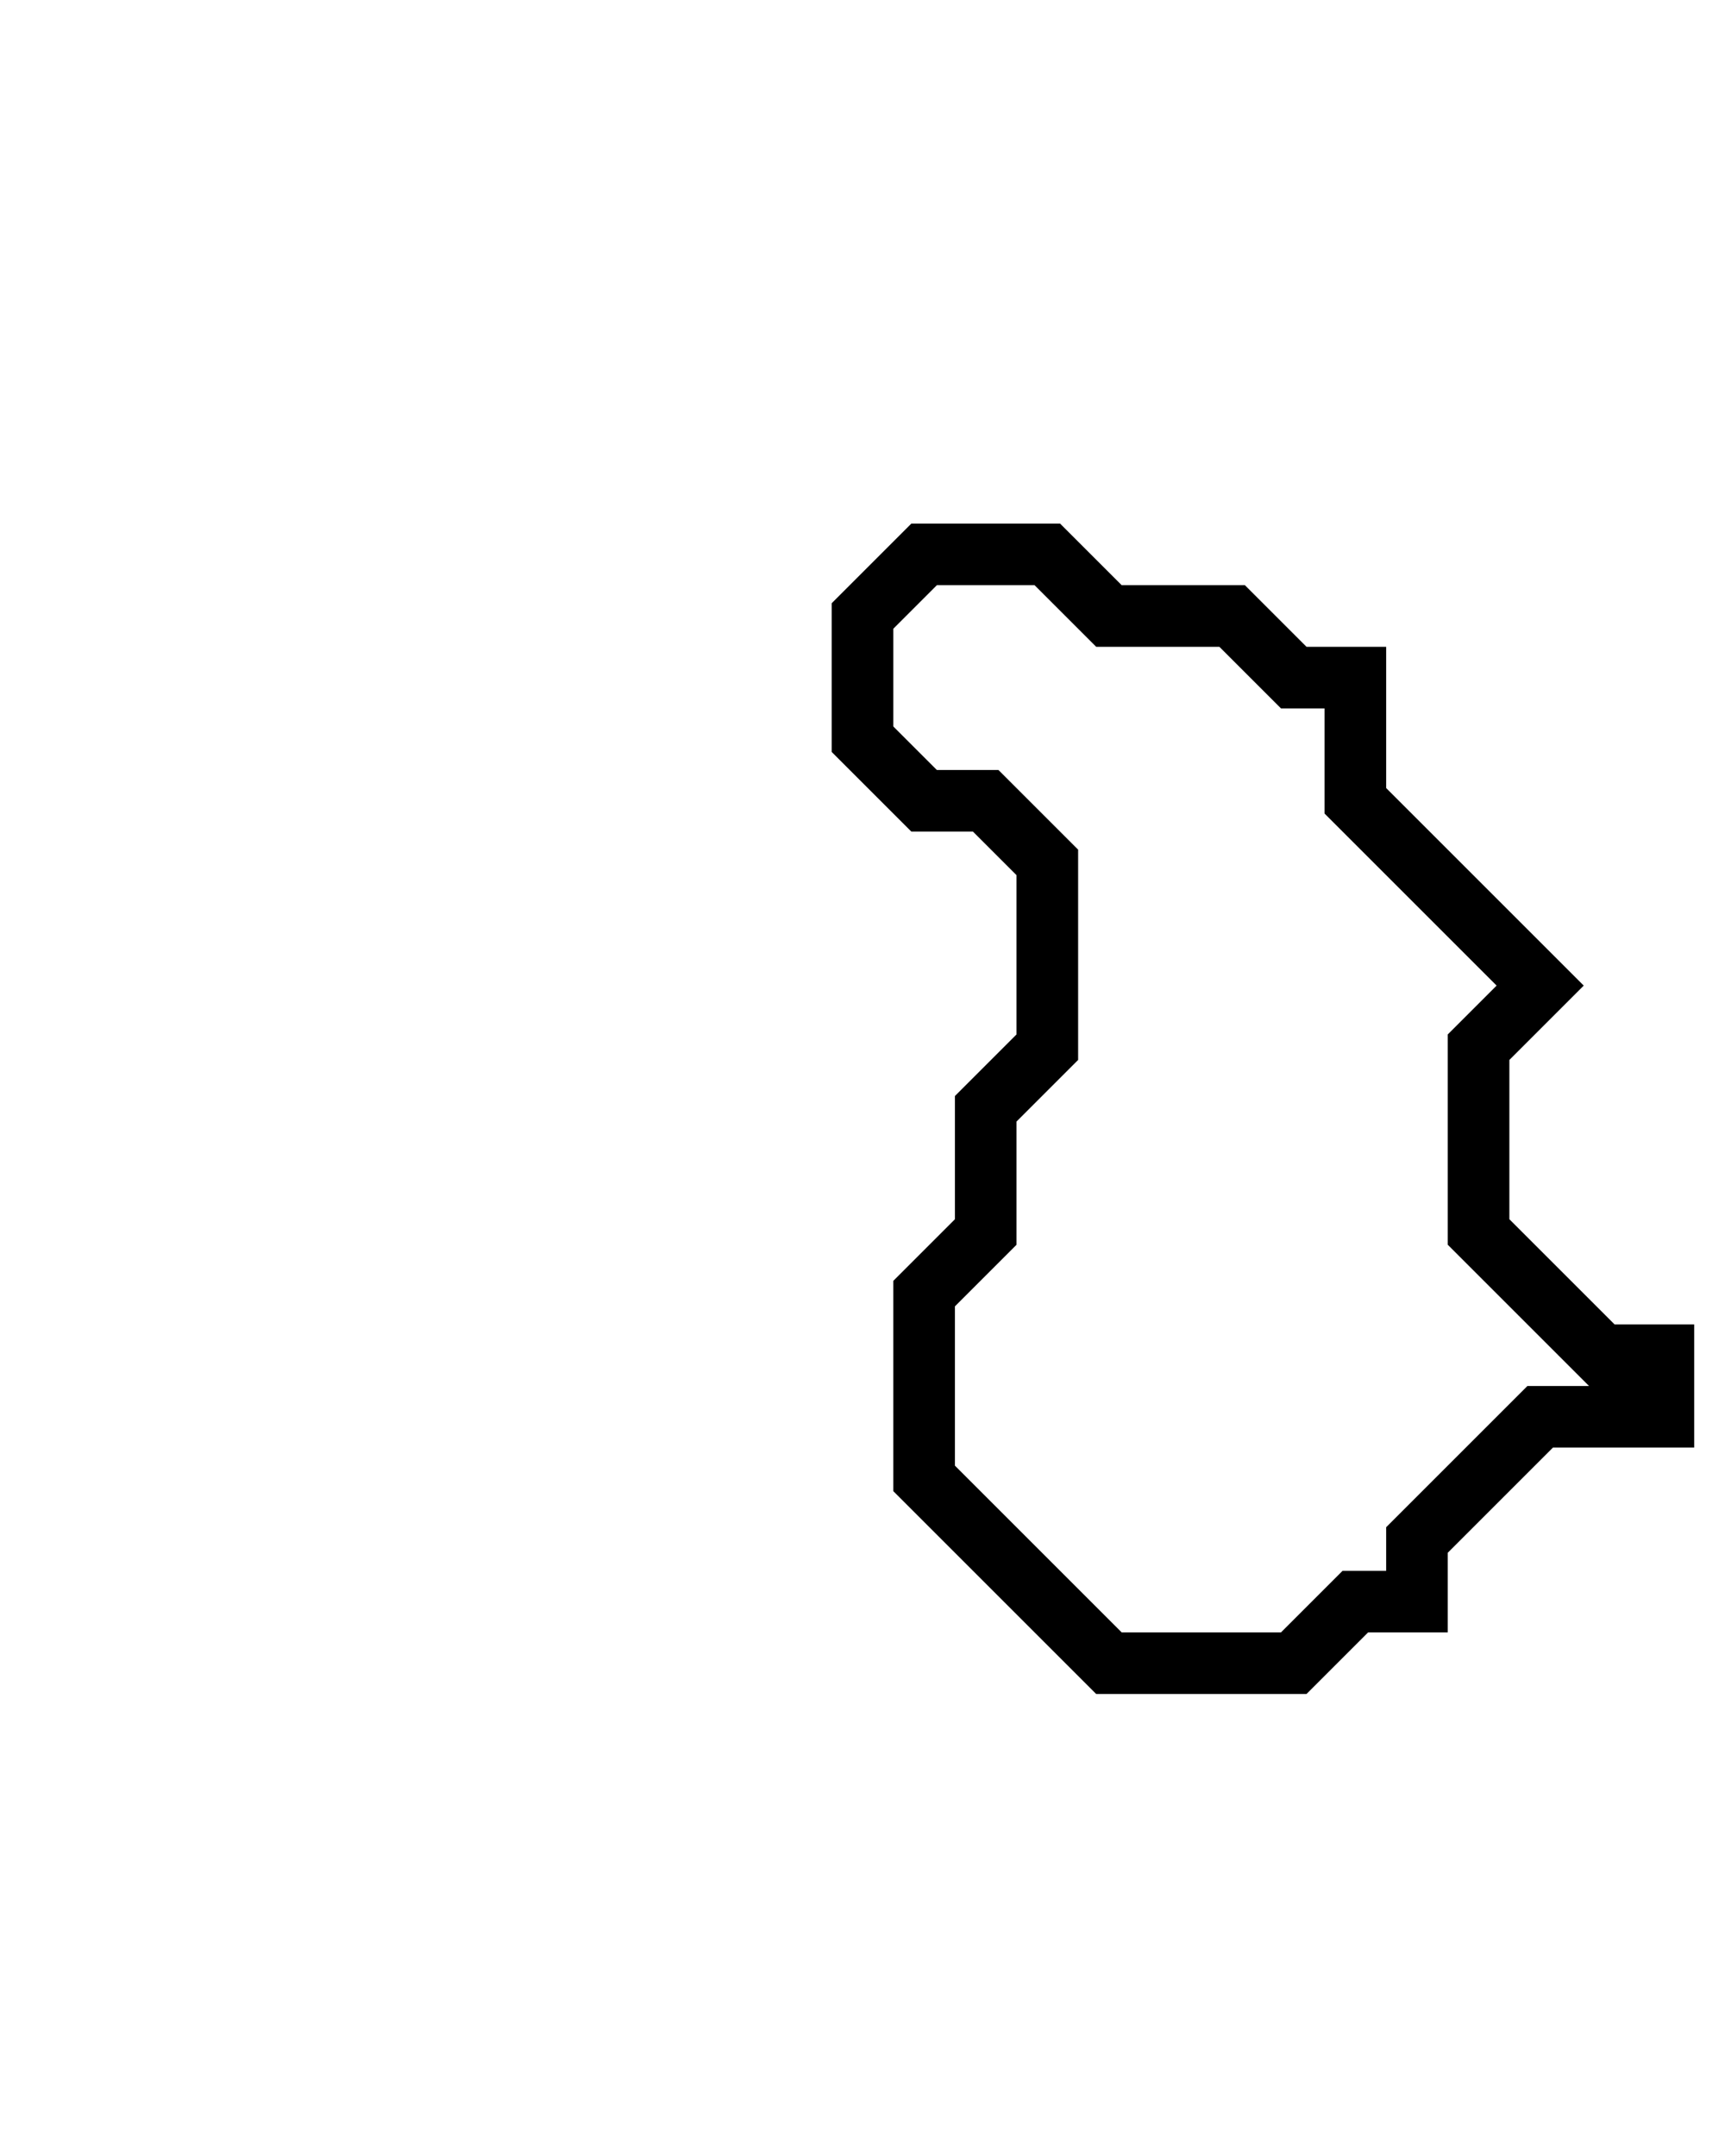<svg xmlns="http://www.w3.org/2000/svg" width="28" height="35">
  <path d="M 15,9 L 14,10 L 14,12 L 15,13 L 16,13 L 17,14 L 17,17 L 16,18 L 16,20 L 15,21 L 15,24 L 18,27 L 21,27 L 22,26 L 23,26 L 23,25 L 25,23 L 27,23 L 27,22 L 26,22 L 24,20 L 24,17 L 25,16 L 22,13 L 22,11 L 21,11 L 20,10 L 18,10 L 17,9 Z" fill="none" stroke="black" stroke-width="1"/>
</svg>